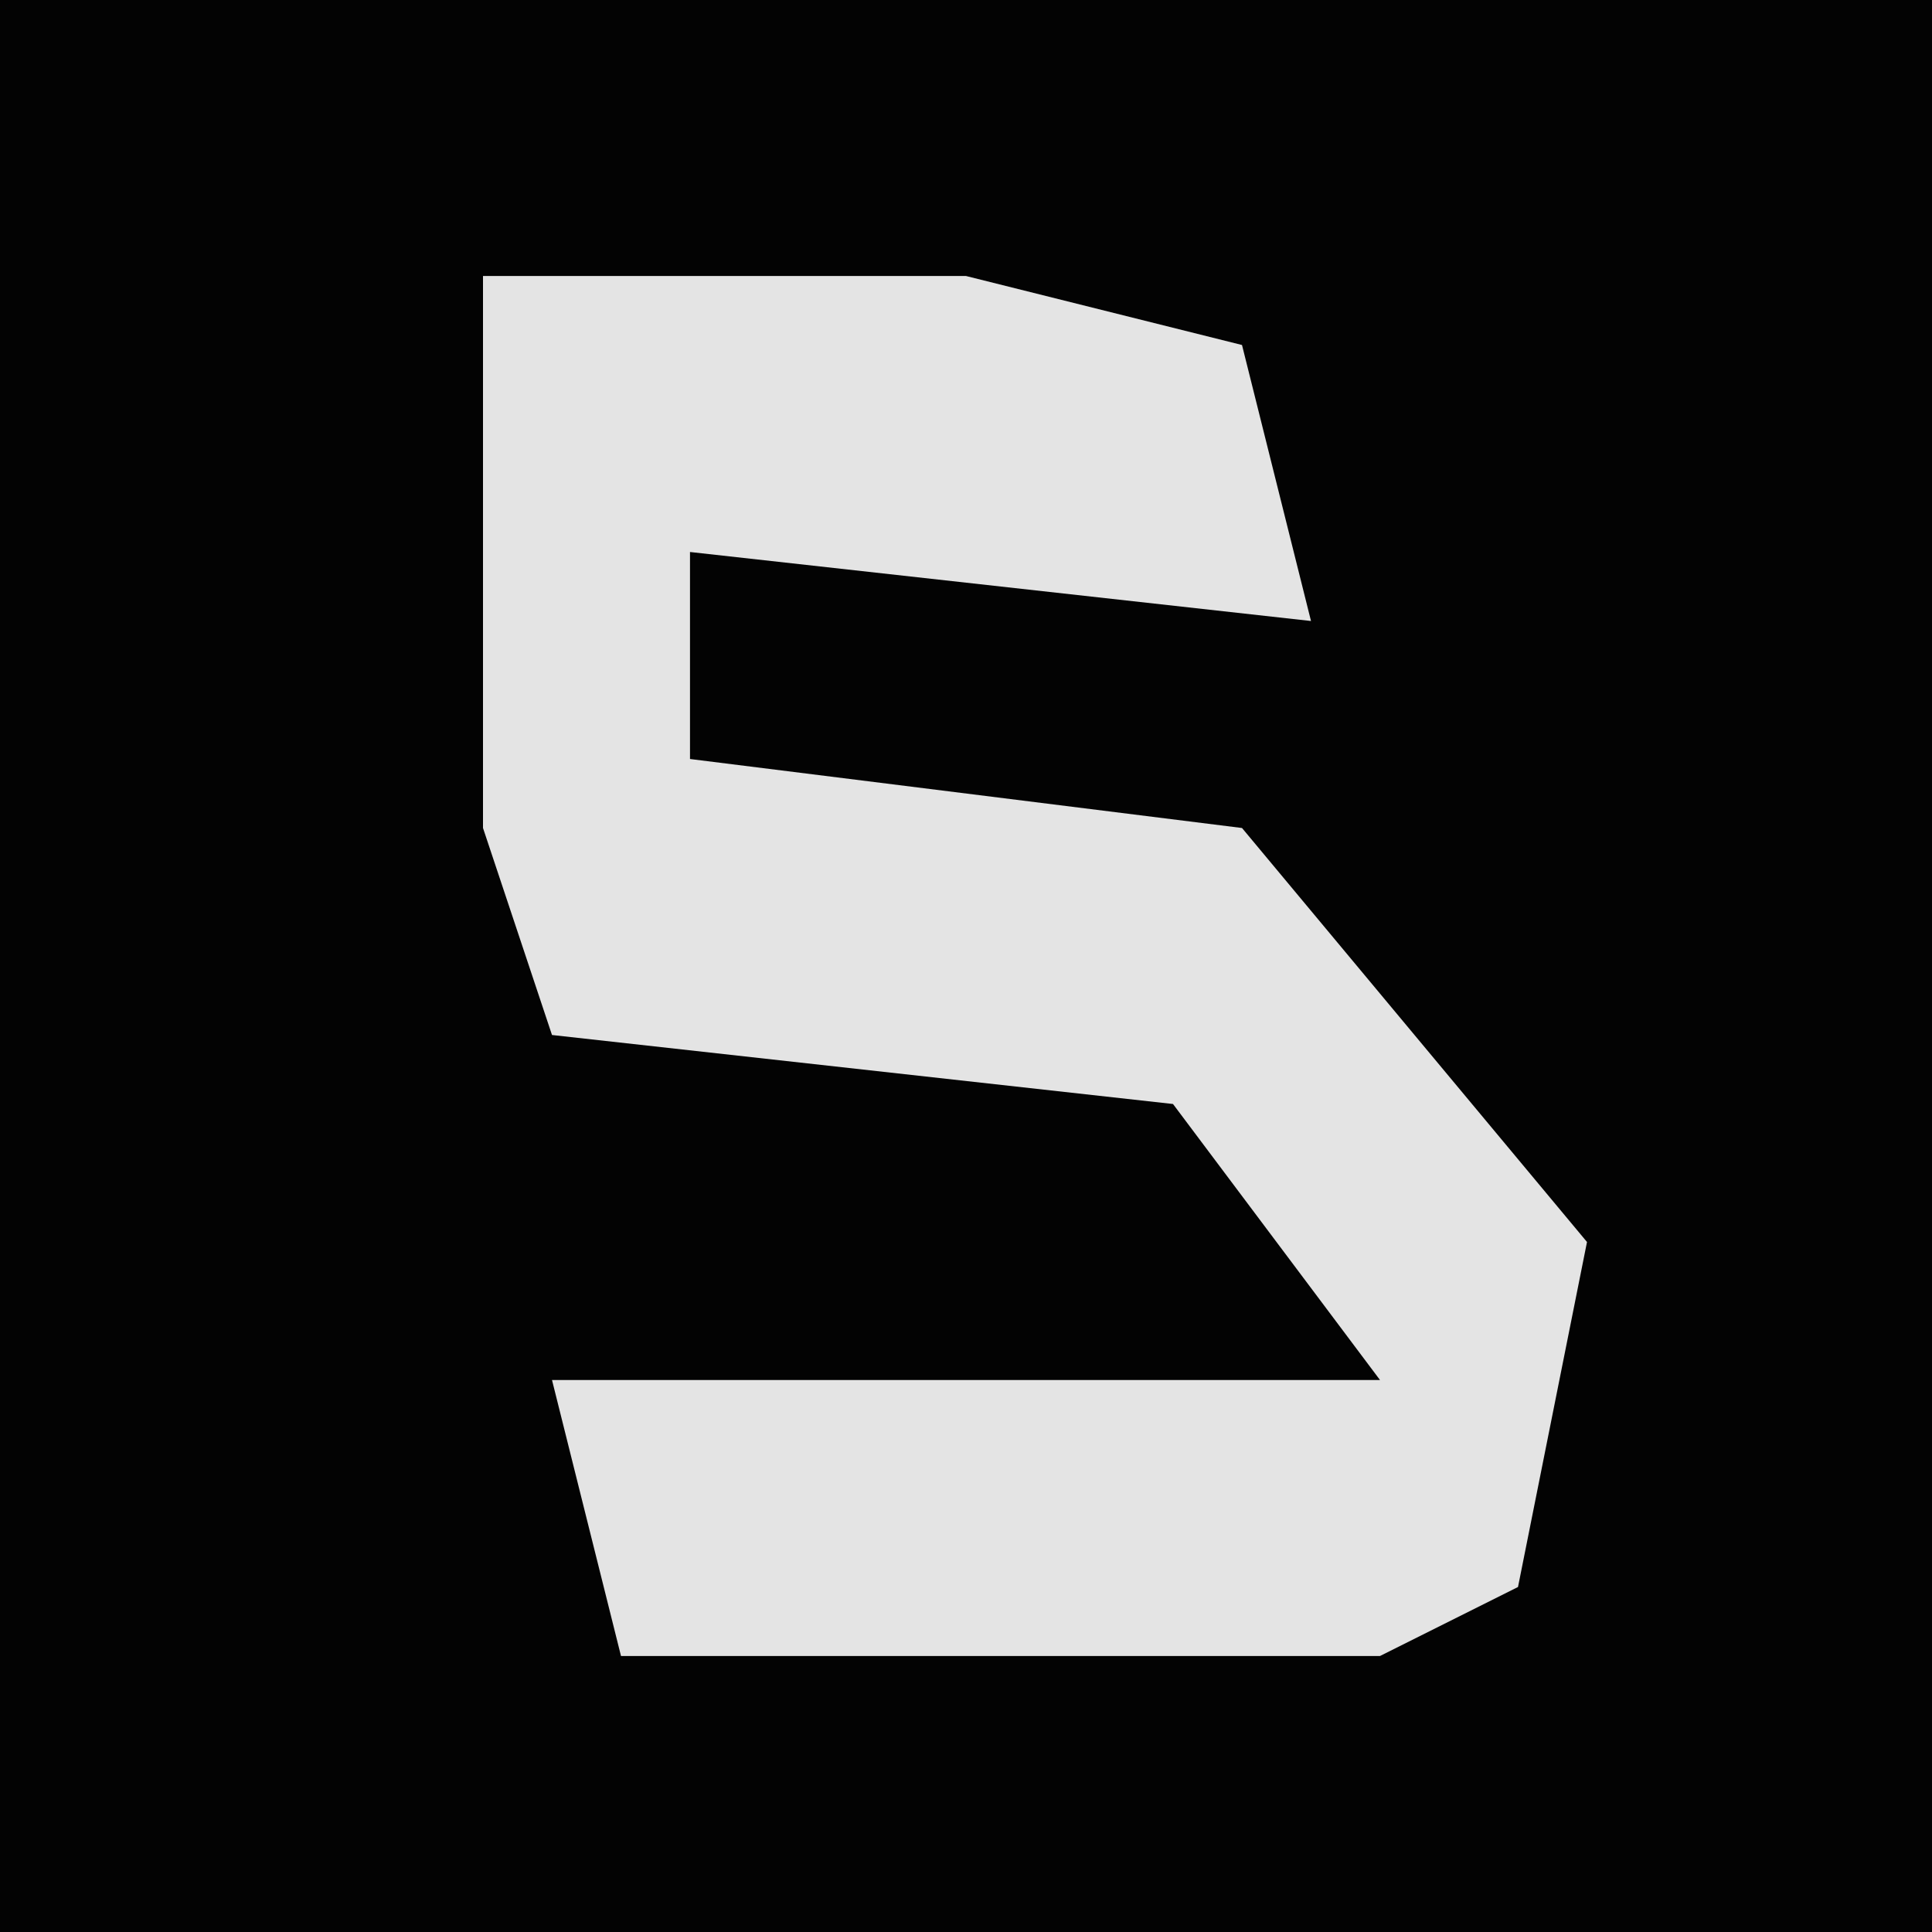 <?xml version="1.0" encoding="UTF-8"?>
<svg version="1.1" xmlns="http://www.w3.org/2000/svg" width="28" height="28">
<path d="M0,0 L28,0 L28,28 L0,28 Z " fill="#030303" transform="translate(0,0)"/>
<path d="M0,0 L7,0 L11,1 L12,5 L3,4 L3,7 L11,8 L16,14 L15,19 L13,20 L2,20 L1,16 L13,16 L10,12 L1,11 L0,8 Z " fill="#E4E4E4" transform="translate(7,4)"/>
</svg>
